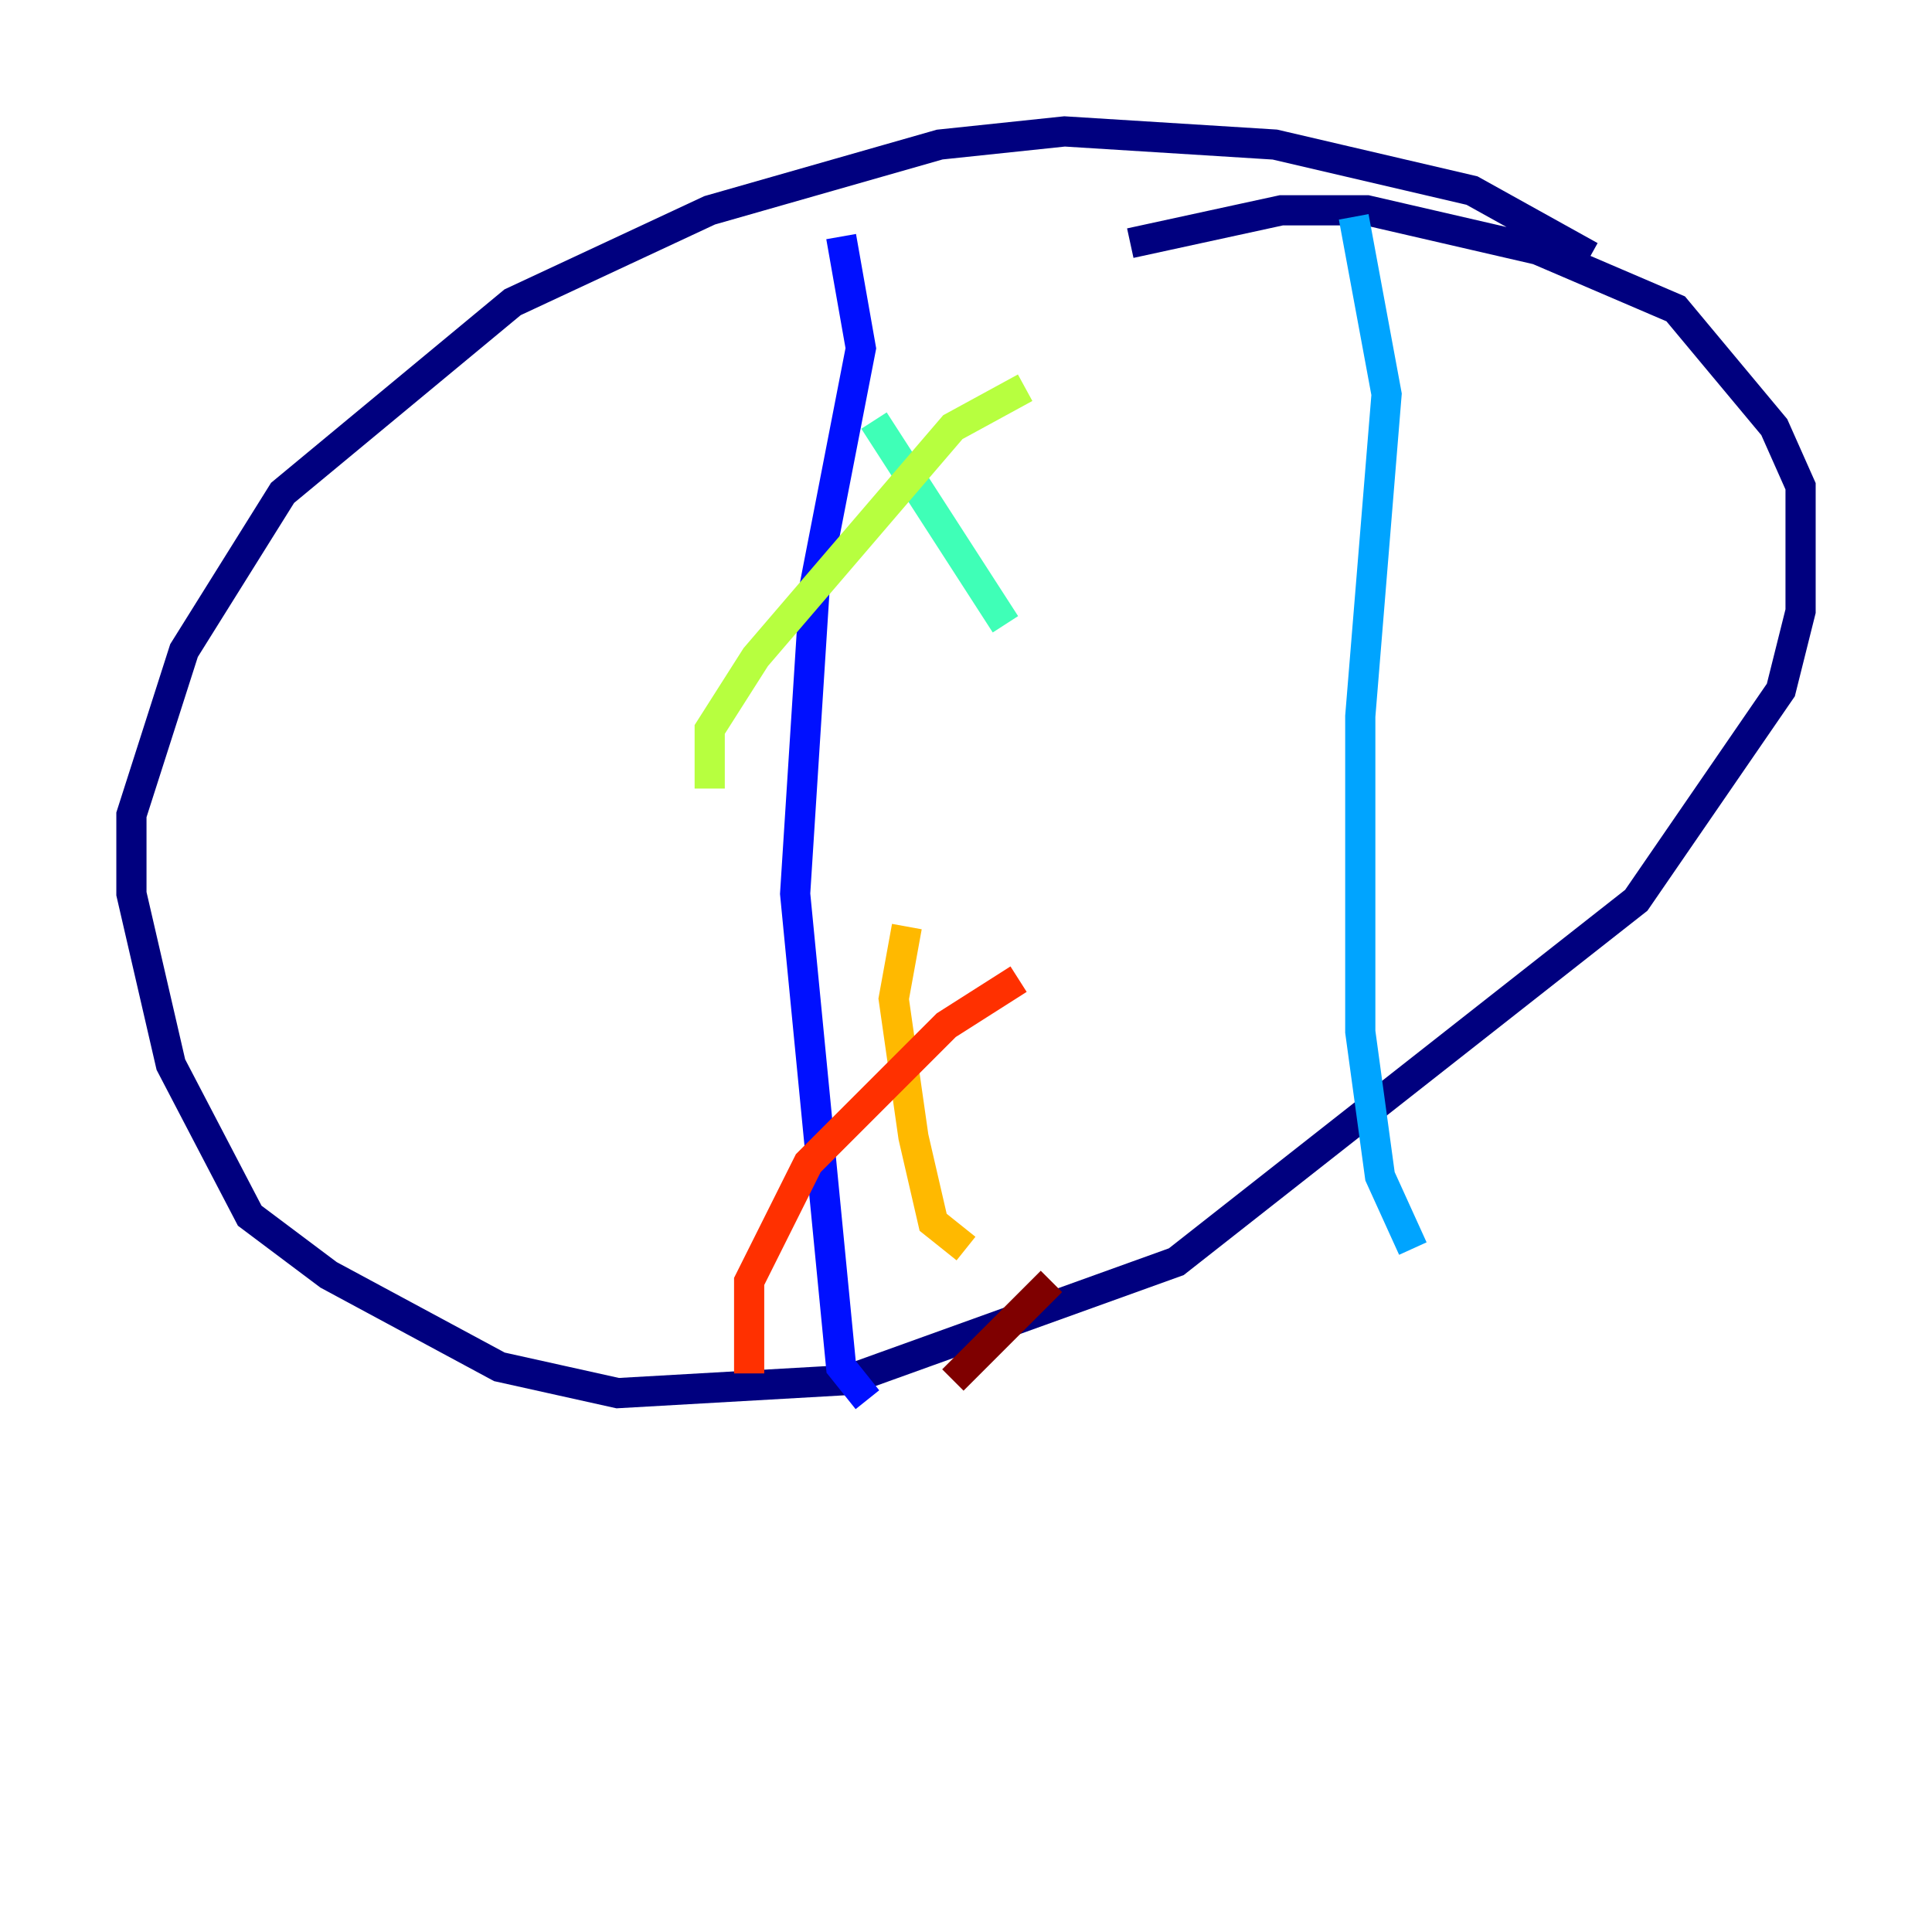 <?xml version="1.0" encoding="utf-8" ?>
<svg baseProfile="tiny" height="128" version="1.2" viewBox="0,0,128,128" width="128" xmlns="http://www.w3.org/2000/svg" xmlns:ev="http://www.w3.org/2001/xml-events" xmlns:xlink="http://www.w3.org/1999/xlink"><defs /><polyline fill="none" points="105.361,16.98 97.524,12.626 84.463,9.578 70.531,8.707 62.258,9.578 47.02,13.932 33.959,20.027 18.721,32.653 12.191,43.102 8.707,53.986 8.707,59.211 11.32,70.531 16.544,80.544 21.769,84.463 33.088,90.558 40.925,92.299 56.163,91.429 77.932,83.592 108.408,59.646 117.986,45.714 119.293,40.49 119.293,32.218 117.551,28.299 111.02,20.463 101.878,16.544 90.558,13.932 84.898,13.932 74.884,16.109" stroke="#00007f" stroke-width="2" /><polyline fill="none" points="55.728,15.674 57.034,23.075 53.986,38.748 52.68,59.211 55.728,90.558 57.469,92.735" stroke="#0010ff" stroke-width="2" /><polyline fill="none" points="89.687,14.367 91.864,26.122 90.122,47.456 90.122,68.354 91.429,77.932 93.605,82.721" stroke="#00a4ff" stroke-width="2" /><polyline fill="none" points="57.905,27.864 66.612,41.361" stroke="#3fffb7" stroke-width="2" /><polyline fill="none" points="67.918,25.687 63.129,28.299 50.068,43.537 47.02,48.327 47.02,52.245" stroke="#b7ff3f" stroke-width="2" /><polyline fill="none" points="60.082,61.388 59.211,66.177 60.517,75.32 61.823,80.98 64.0,82.721" stroke="#ffb900" stroke-width="2" /><polyline fill="none" points="67.483,64.871 62.694,67.918 53.551,77.061 49.633,84.898 49.633,90.993" stroke="#ff3000" stroke-width="2" /><polyline fill="none" points="69.66,84.898 63.129,91.429" stroke="#7f0000" stroke-width="2" /></svg>